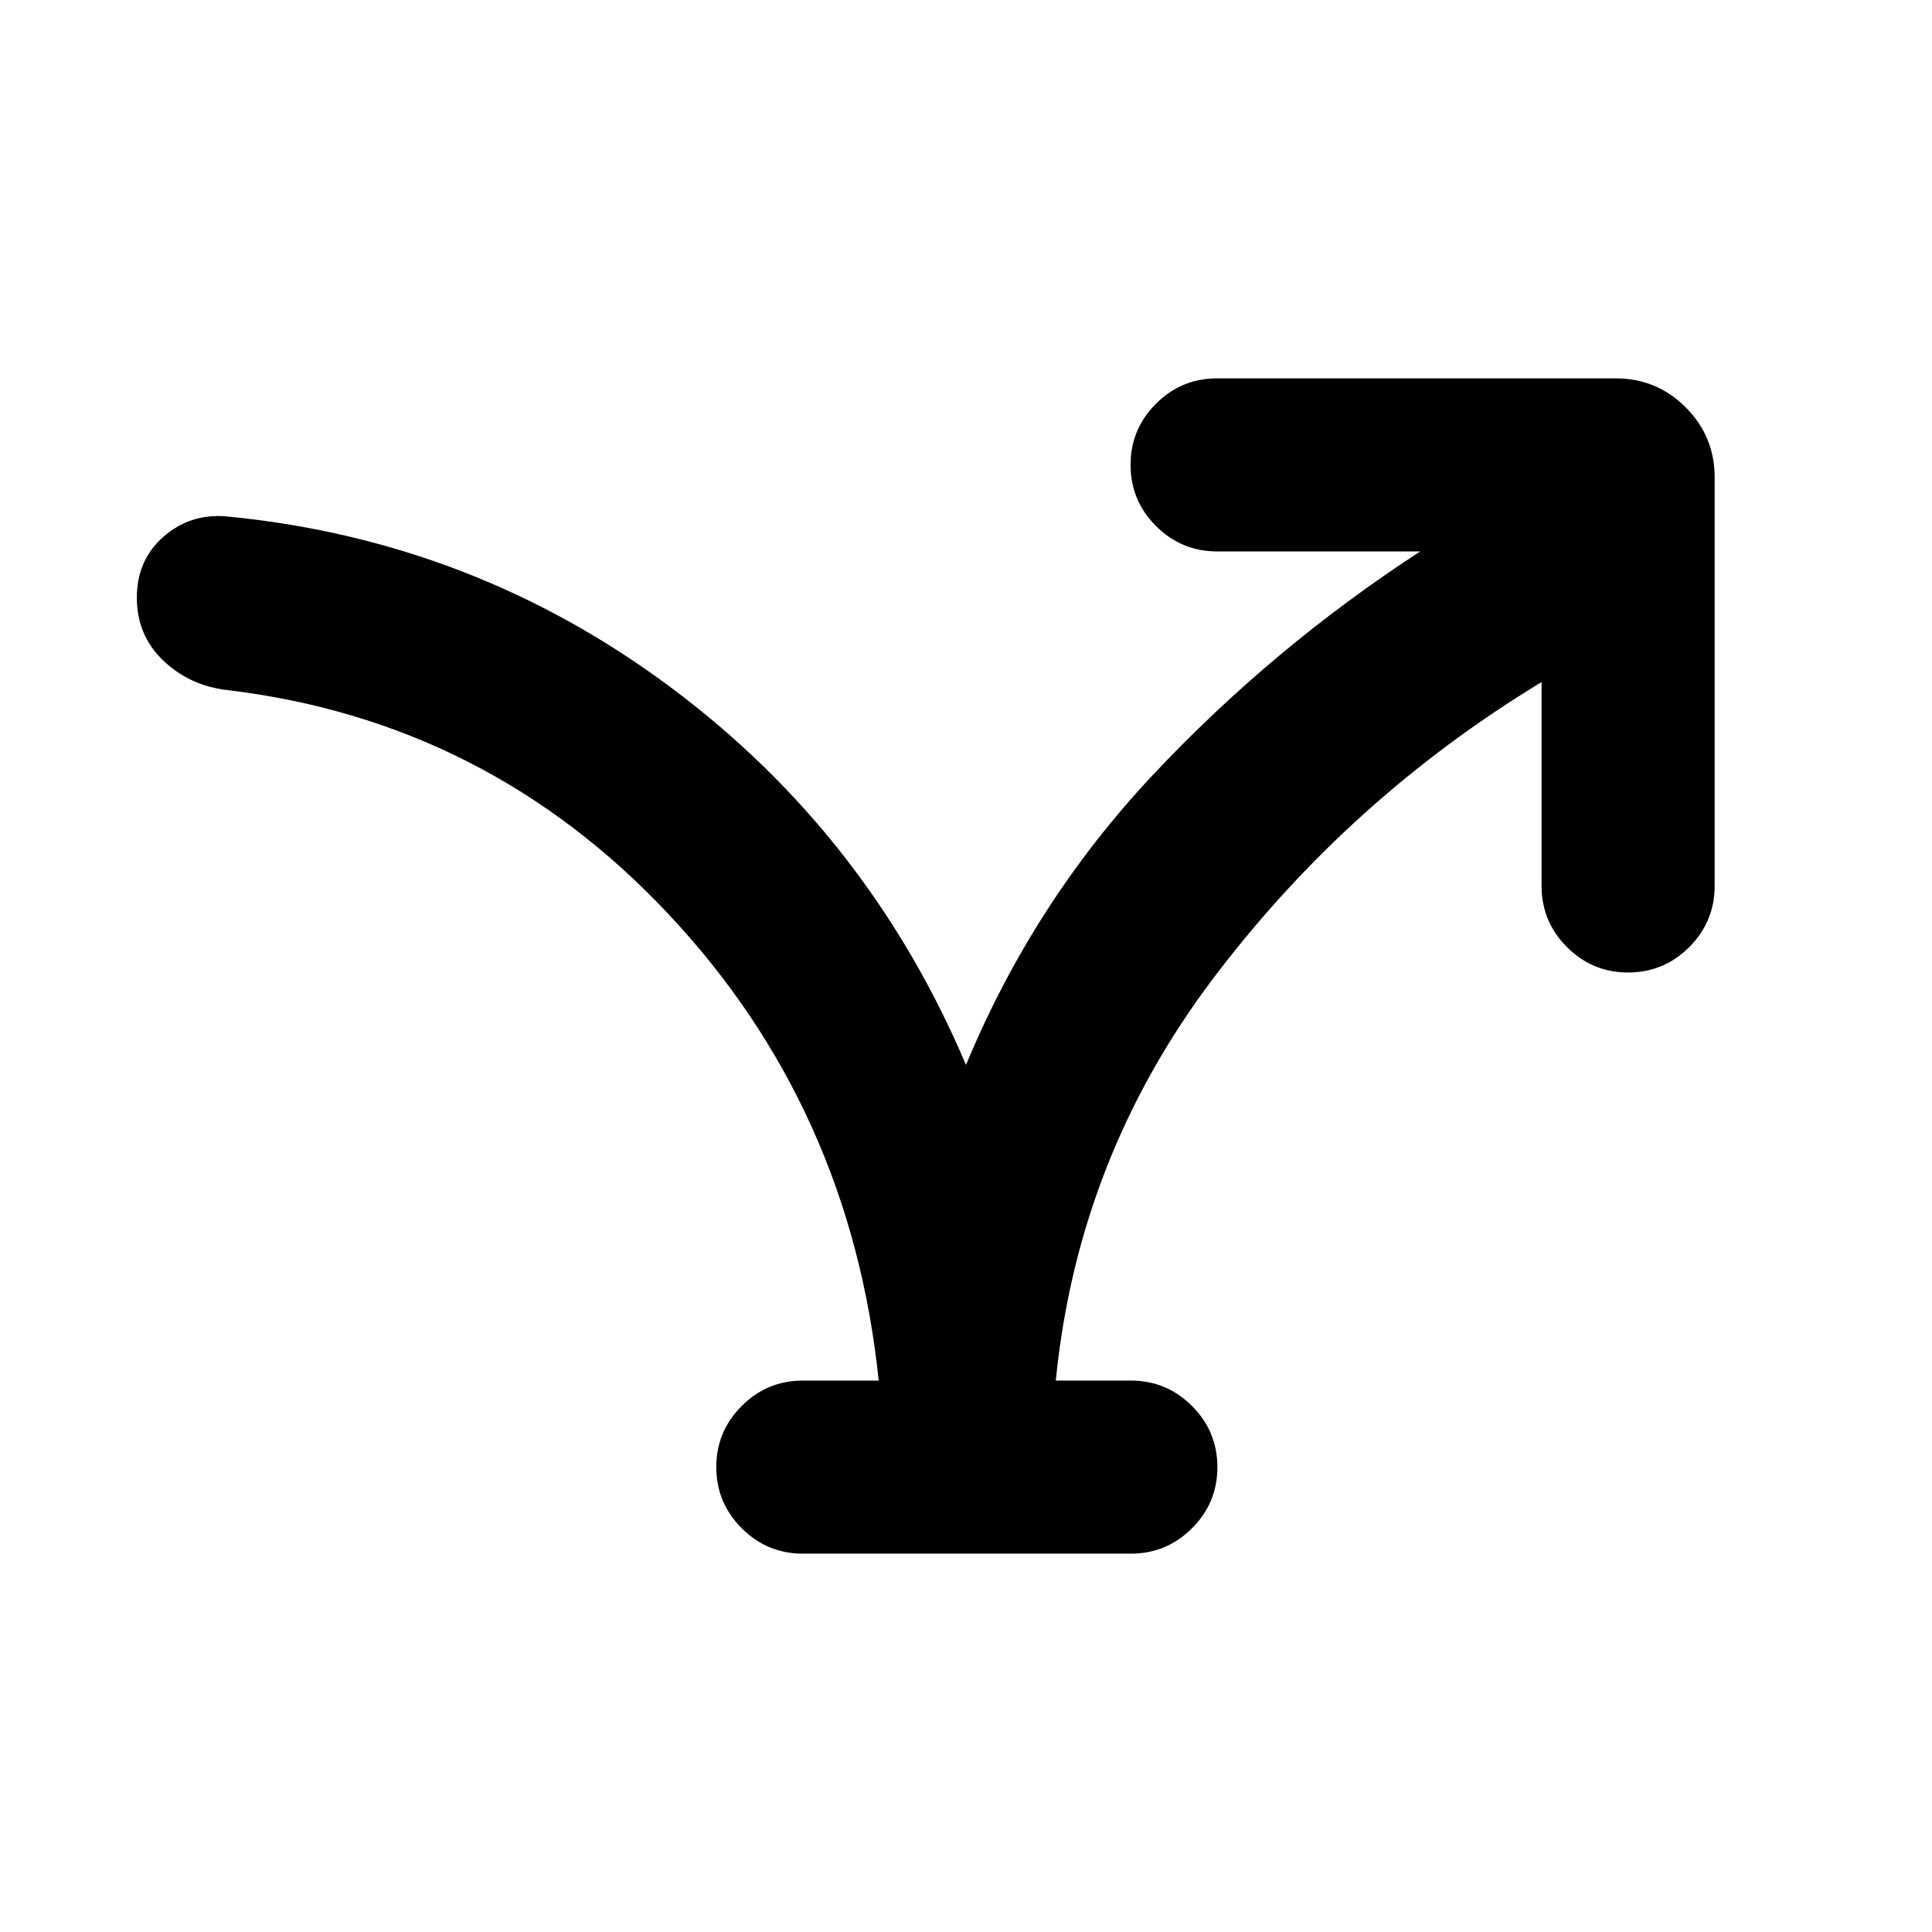 <svg xmlns="http://www.w3.org/2000/svg" height="24" viewBox="0 -960 960 960" width="24"><path d="M436.62-274q-14-135.31-104.27-231.58-90.27-96.27-219.89-111.58-18.38-2.23-31.42-14.7Q68-644.34 68-663.05q0-18.72 13.31-30.33 13.31-11.62 31.46-10 122.54 11.84 220.62 85Q431.46-545.23 480-430.84q33.54-80.93 92.92-144.16 59.39-63.23 132.77-111H604.77q-17.75 0-30.38-12.63-12.62-12.63-12.62-30.38 0-17.76 12.62-30.37Q587.02-772 604.77-772h198.07q20.37 0 34.76 14.4 14.4 14.39 14.4 34.76v203.07q0 17.75-12.63 30.38-12.63 12.62-30.38 12.62-17.76 0-30.37-12.62Q766-502.02 766-519.77v-101.31q-95.69 58-163.04 147.08-67.35 89.08-78.35 200h37.31q17.75 0 30.38 12.63 12.62 12.63 12.62 30.38 0 17.76-12.62 30.37Q579.67-188 561.92-188h-163q-17.75 0-30.37-12.63-12.63-12.63-12.63-30.38 0-17.76 12.63-30.37Q381.17-274 398.92-274h37.7Z"/></svg>